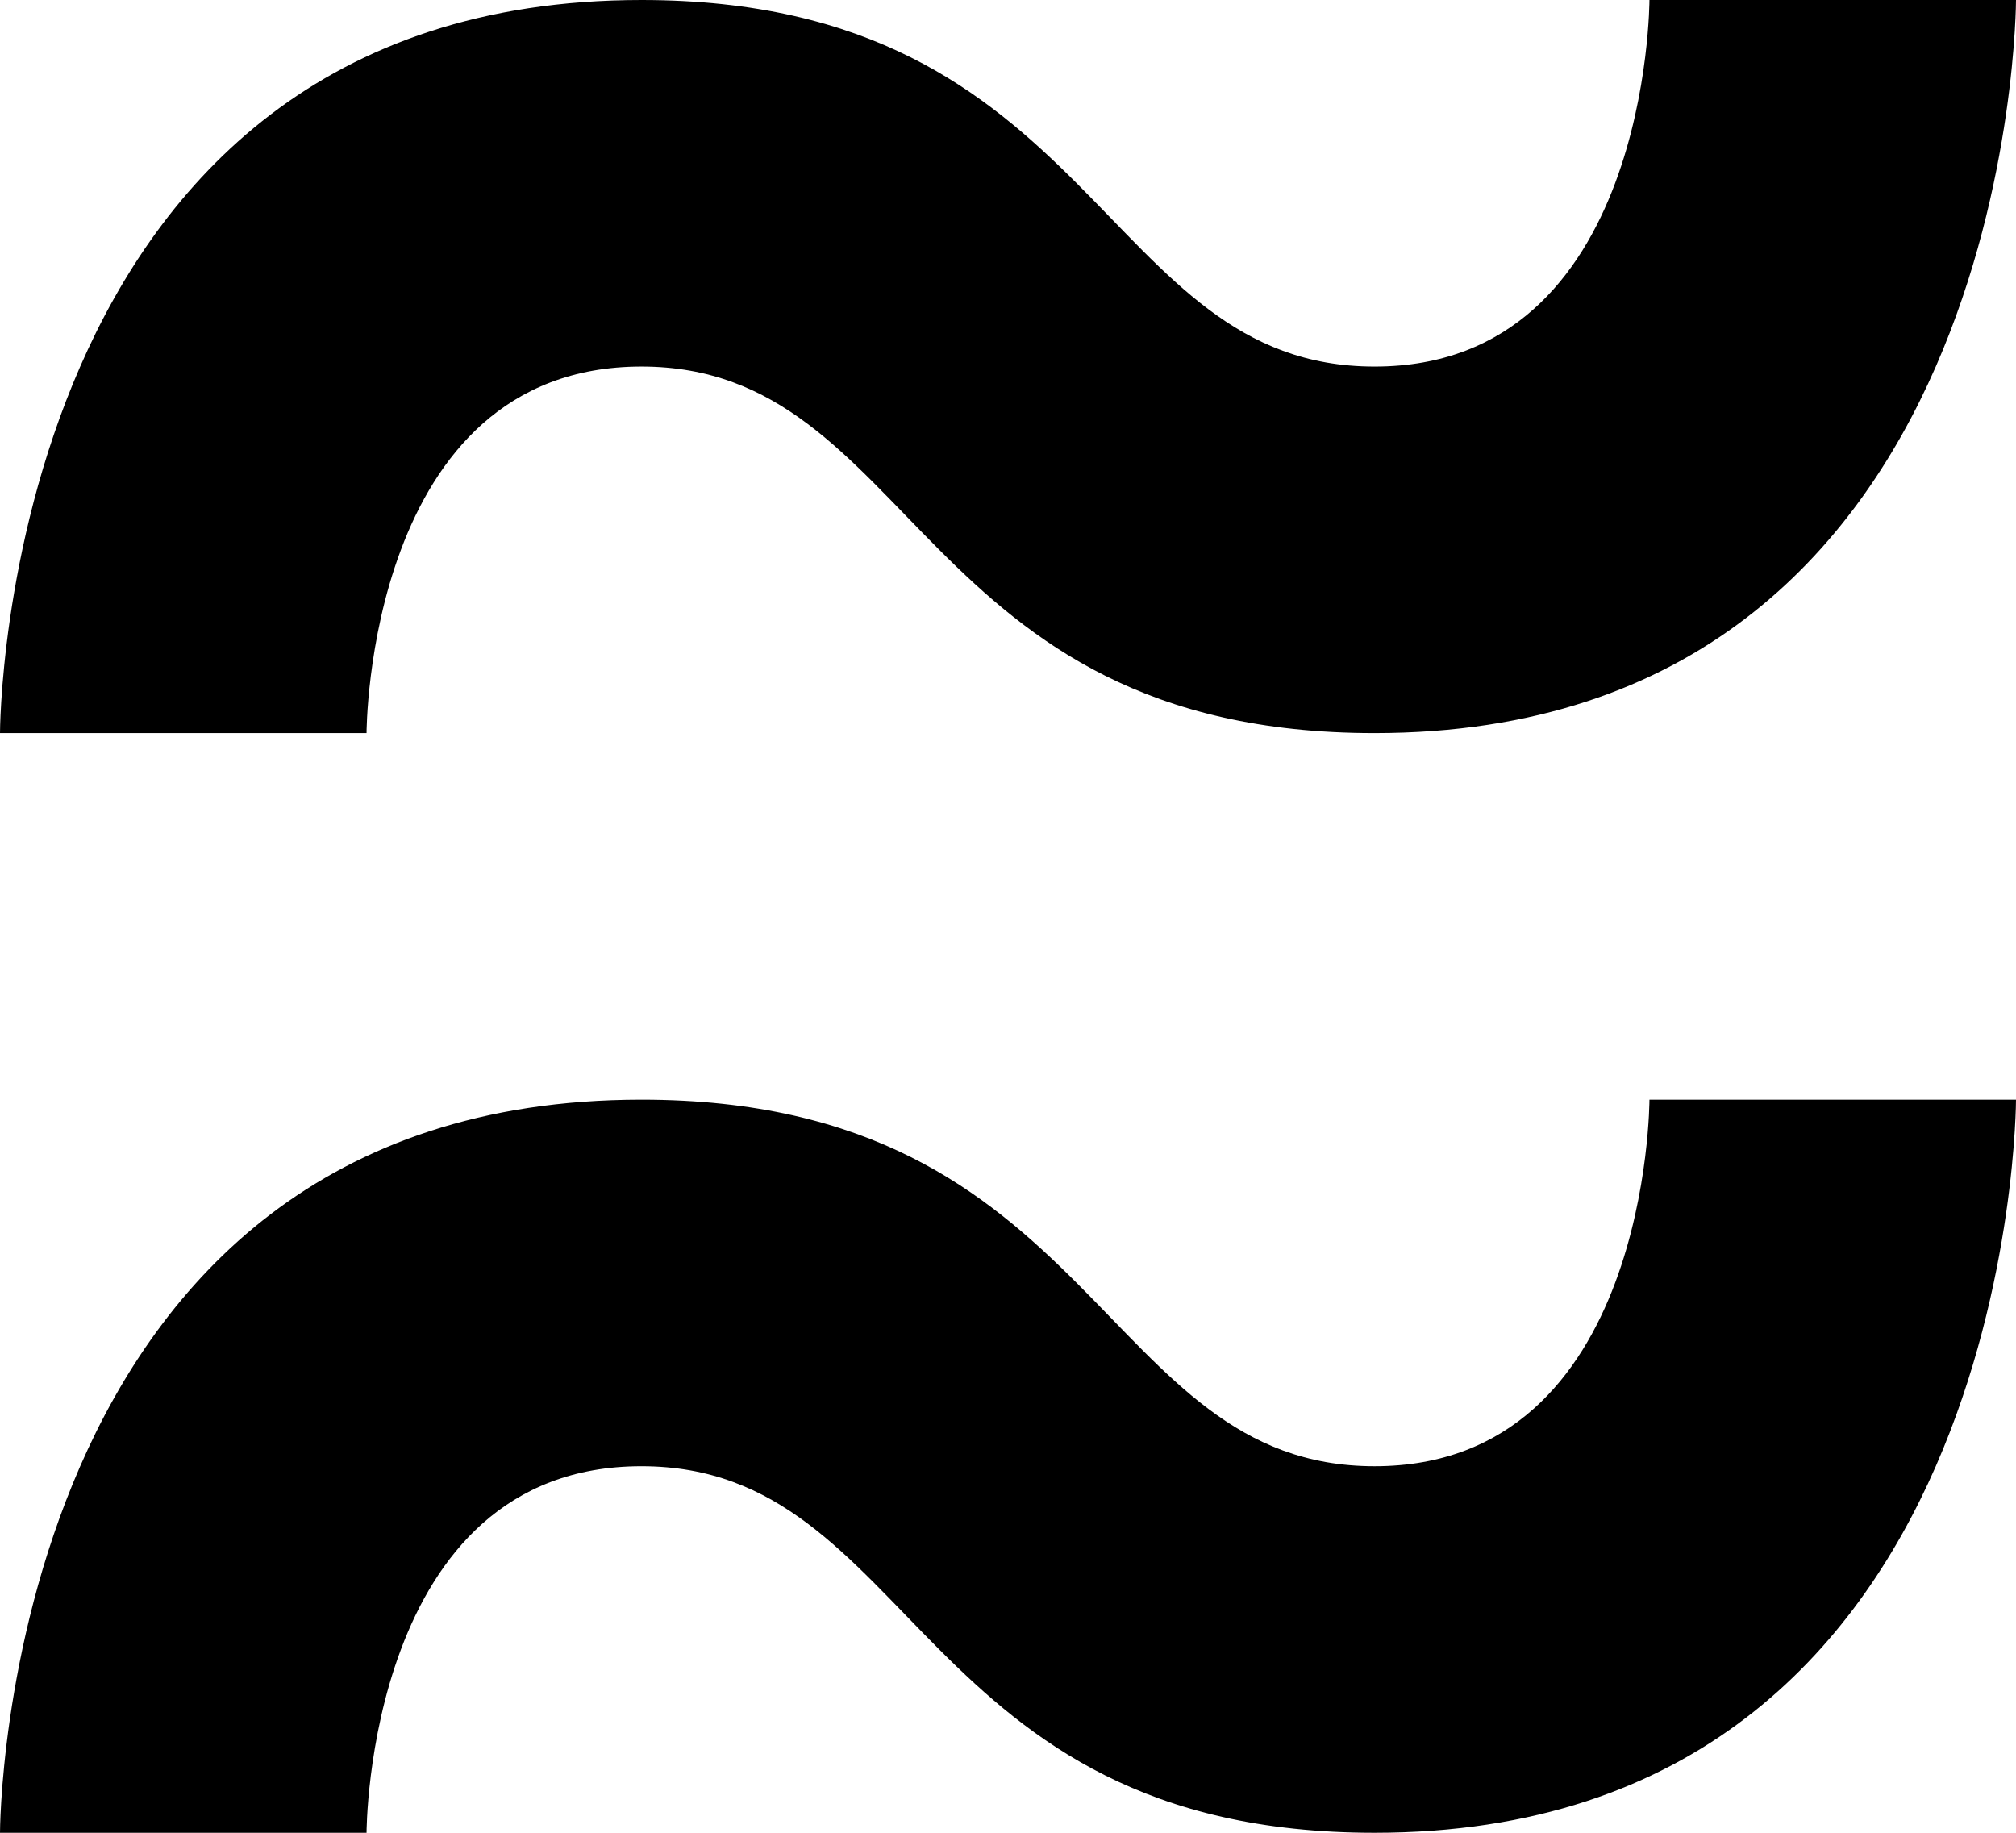 <svg xmlns="http://www.w3.org/2000/svg" version="1.0" width="11" height="10"><path d="M3.5 0C0 0 0 4 0 4h2s0-2 1.5-2 1.5 2 4 2C11 4 11 0 11 0H9s0 2-1.5 2-1.5-2-4-2zM3.5 6C0 6 0 10 0 10h2s0-2 1.5-2 1.5 2 4 2C11 10 11 6 11 6H9s0 2-1.5 2-1.5-2-4-2z"/></svg>